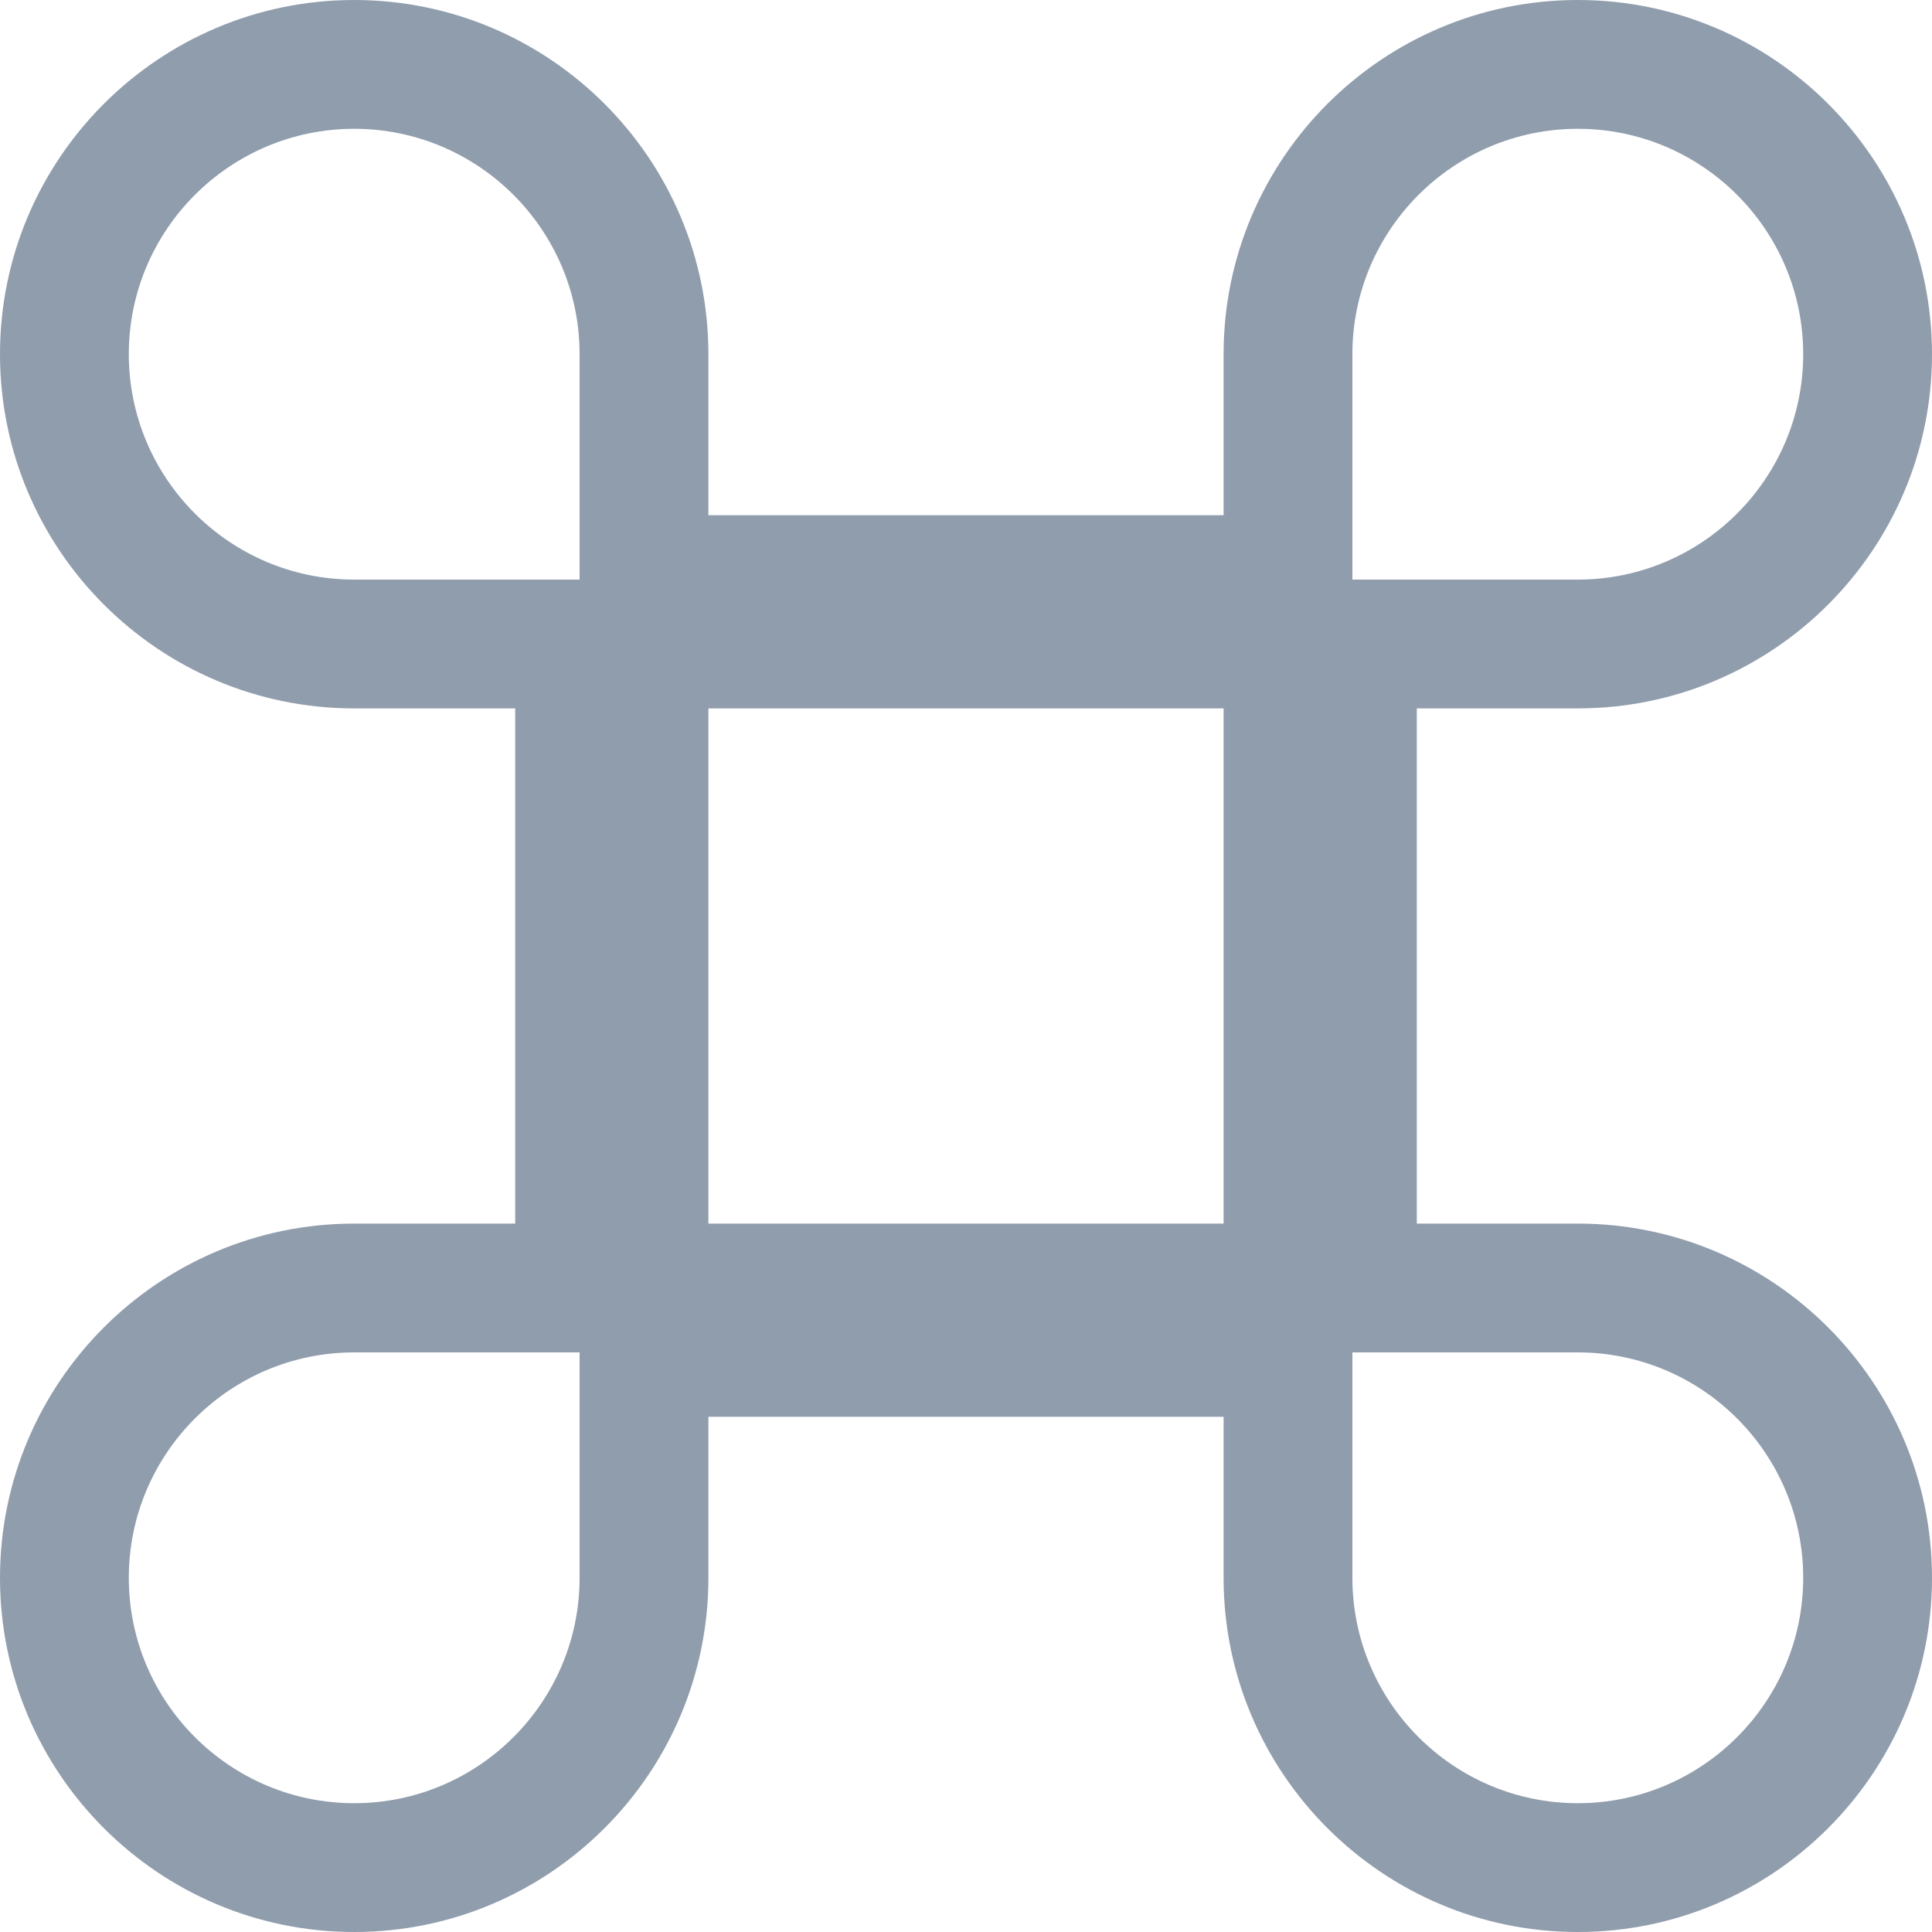 <svg width="18" height="18" viewBox="0 0 18 18" fill="none" xmlns="http://www.w3.org/2000/svg">
<path d="M14.7 11.4H13.2V6.6H14.7C16.52 6.6 18 5.12 18 3.3C18 1.48 16.52 0 14.7 0C12.88 0 11.4 1.48 11.4 3.3V4.8H6.6V3.3C6.6 1.48 5.12 0 3.3 0C1.48 0 0 1.48 0 3.3C0 5.12 1.48 6.6 3.3 6.6H4.8V11.4H3.3C1.48 11.4 0 12.88 0 14.7C0 16.52 1.48 18 3.3 18C5.12 18 6.6 16.52 6.6 14.7V13.2H11.4V14.7C11.4 16.52 12.88 18 14.7 18C16.52 18 18 16.52 18 14.7C18 12.88 16.52 11.4 14.7 11.4ZM5.4 14.7C5.4 15.858 4.458 16.8 3.3 16.8C2.142 16.8 1.2 15.858 1.2 14.7C1.2 13.542 2.142 12.6 3.3 12.6H5.4V14.7ZM5.4 5.4H3.3C2.142 5.4 1.2 4.458 1.2 3.3C1.2 2.142 2.142 1.2 3.3 1.2C4.458 1.2 5.4 2.142 5.4 3.3V5.4ZM11.4 11.4H6.6V6.6H11.4V11.4ZM12.6 3.3C12.6 2.142 13.542 1.2 14.7 1.2C15.858 1.2 16.8 2.142 16.8 3.3C16.8 4.458 15.858 5.4 14.7 5.4H12.6V3.3ZM14.7 16.8C13.542 16.8 12.6 15.858 12.6 14.7V12.6H14.7C15.858 12.6 16.8 13.542 16.8 14.7C16.8 15.858 15.858 16.8 14.7 16.8Z" fill="#909DAD"/>
</svg>
